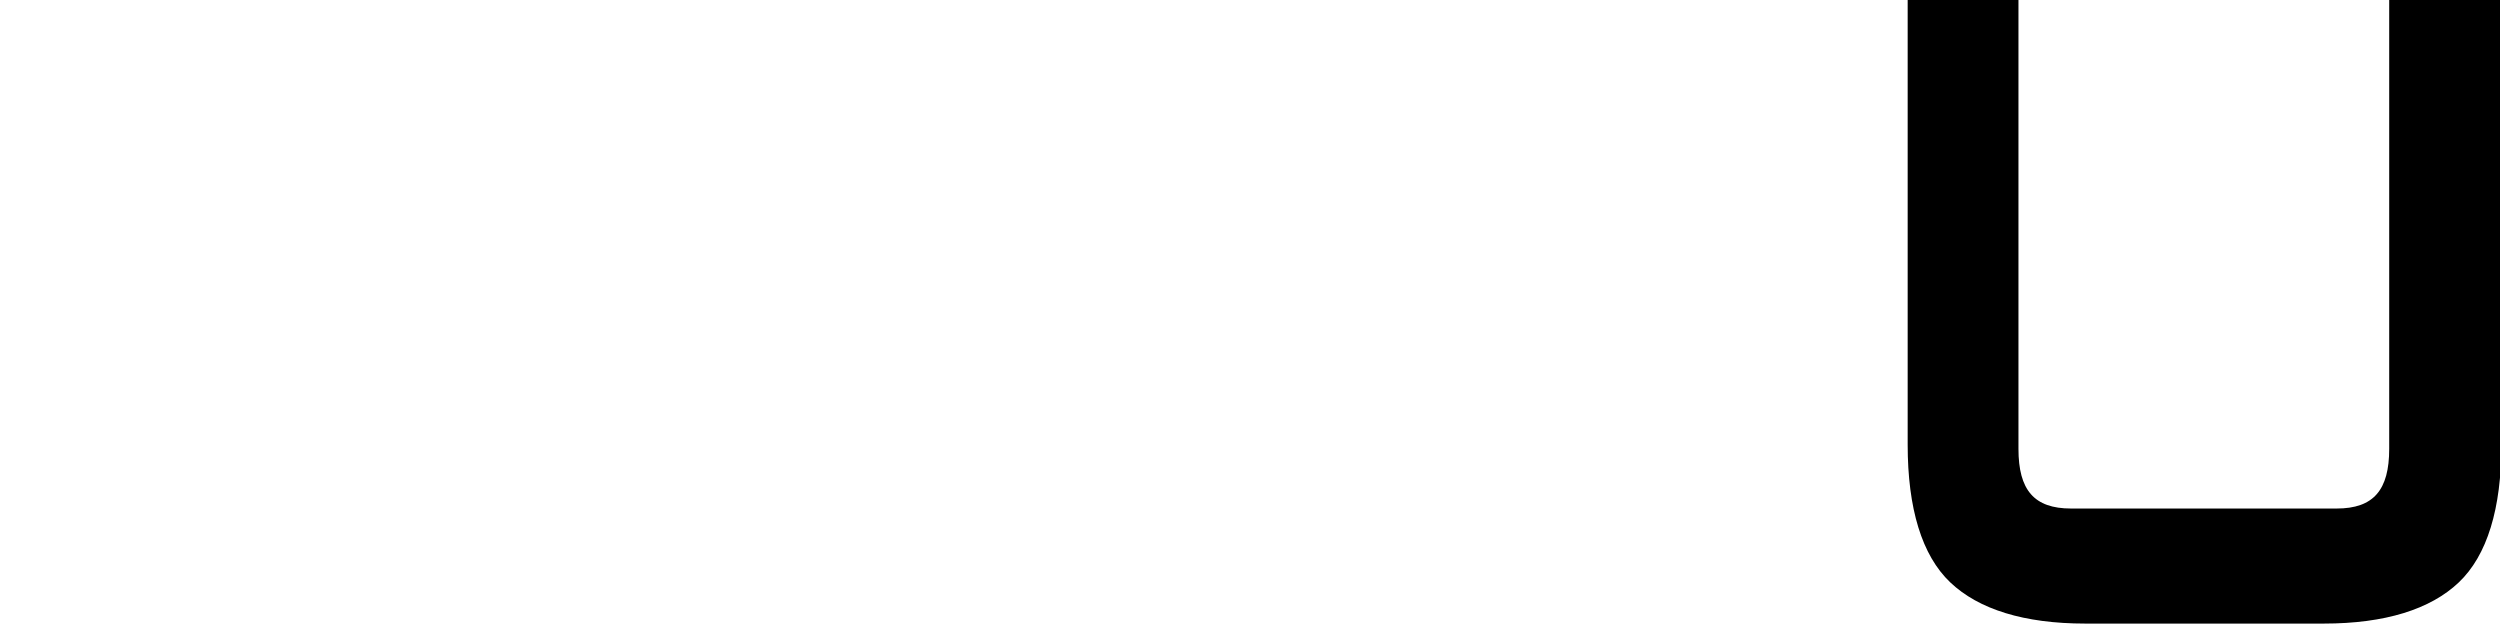 <?xml version="1.0" encoding="utf-8"?>
<!-- Generator: Adobe Illustrator 17.1.0, SVG Export Plug-In . SVG Version: 6.00 Build 0)  -->
<!DOCTYPE svg PUBLIC "-//W3C//DTD SVG 1.1//EN" "http://www.w3.org/Graphics/SVG/1.1/DTD/svg11.dtd">
<svg version="1.1" id="Layer_1" xmlns="http://www.w3.org/2000/svg" xmlns:xlink="http://www.w3.org/1999/xlink" x="0px" y="0px"
	 viewBox="0 0 176 44" enable-background="new 0 0 176 44" xml:space="preserve">
<g>
	<g>
		<path d="M168.2,0v31.6c0,2.9-1.1,4.2-3.7,4.2h-18.7c-2.6,0-3.7-1.3-3.7-4.2V0h-7.8v31.3c0,4.5,1,7.8,3,9.7c2,1.9,5.2,2.9,9.5,2.9
			h16.8c4.3,0,7.5-1,9.5-2.9c2-1.9,3-5.2,3-9.7V0H168.2z"/>
	</g>
</g>
</svg>
